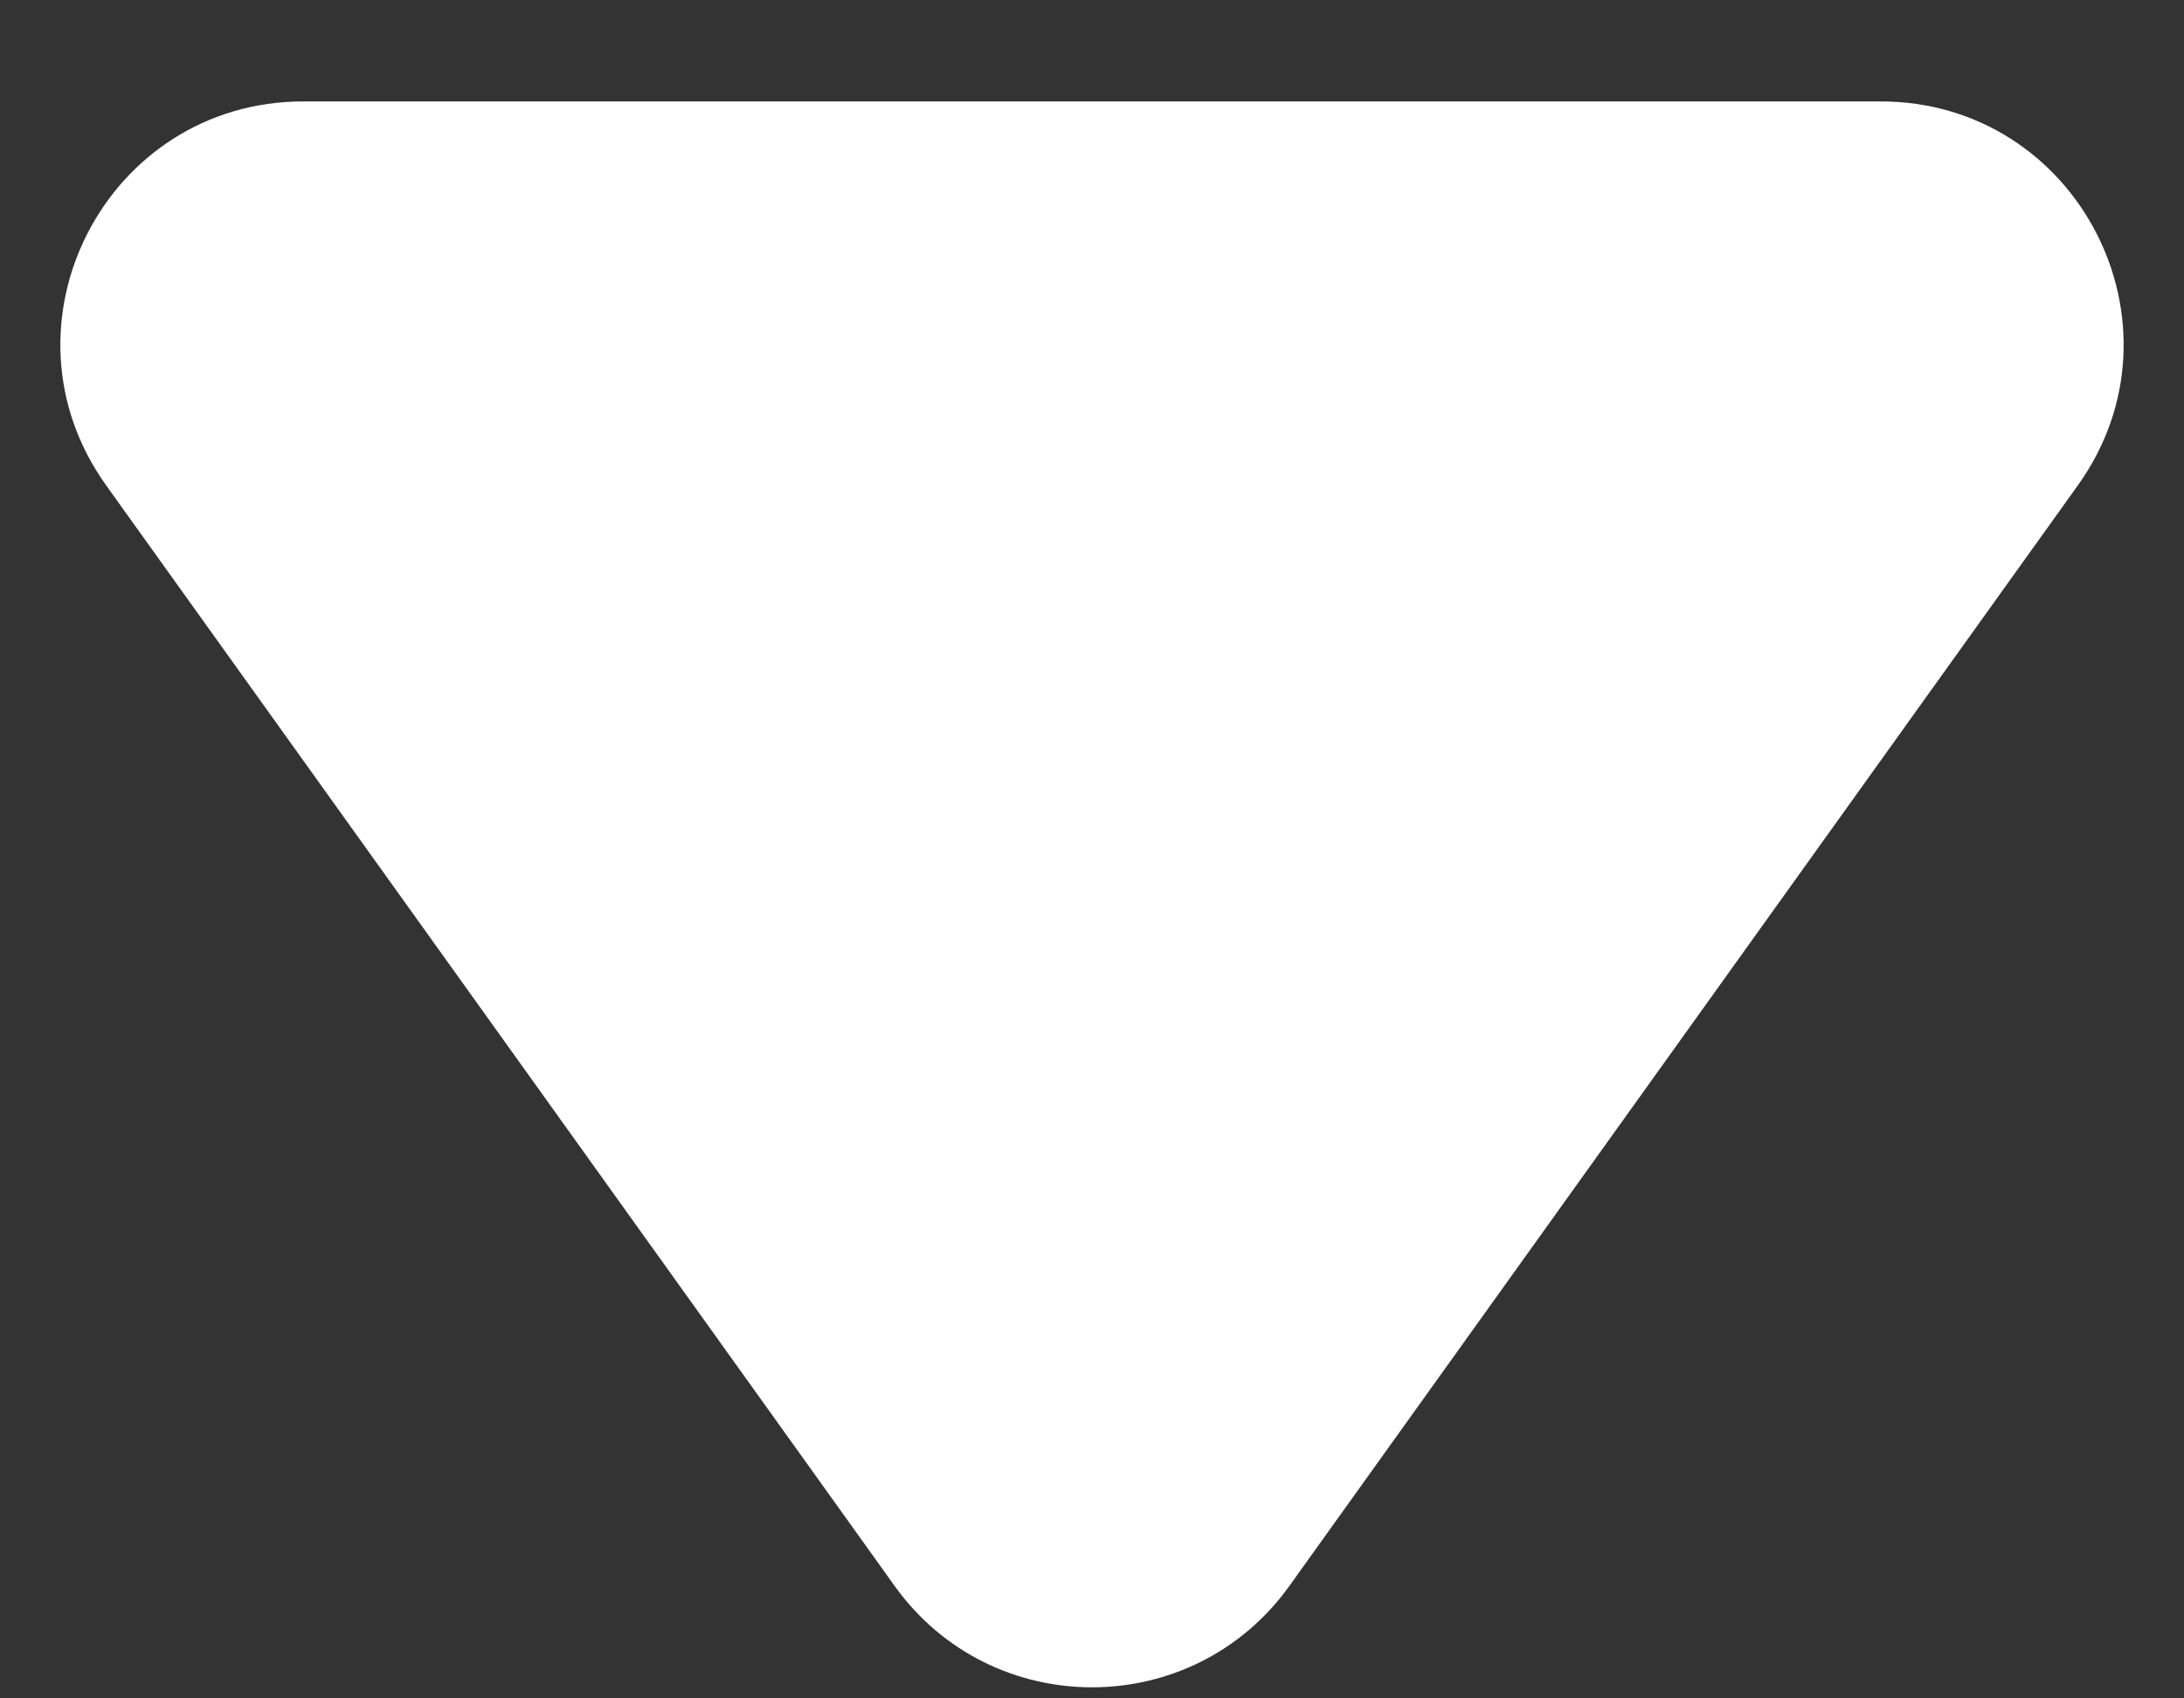 <svg width="18" height="14" viewBox="0 0 18 14" fill="none" xmlns="http://www.w3.org/2000/svg">
<rect x="0" y="0" width="18" height="14" fill="#333333" stroke="none"/>
<path d="M10.626 13.074C9.828 14.187 8.172 14.187 7.374 13.074L0.875 4.001C-0.073 2.677 0.873 0.836 2.501 0.836L15.499 0.836C17.127 0.836 18.073 2.677 17.125 4.001L10.626 13.074Z" fill="white"/>
</svg>
